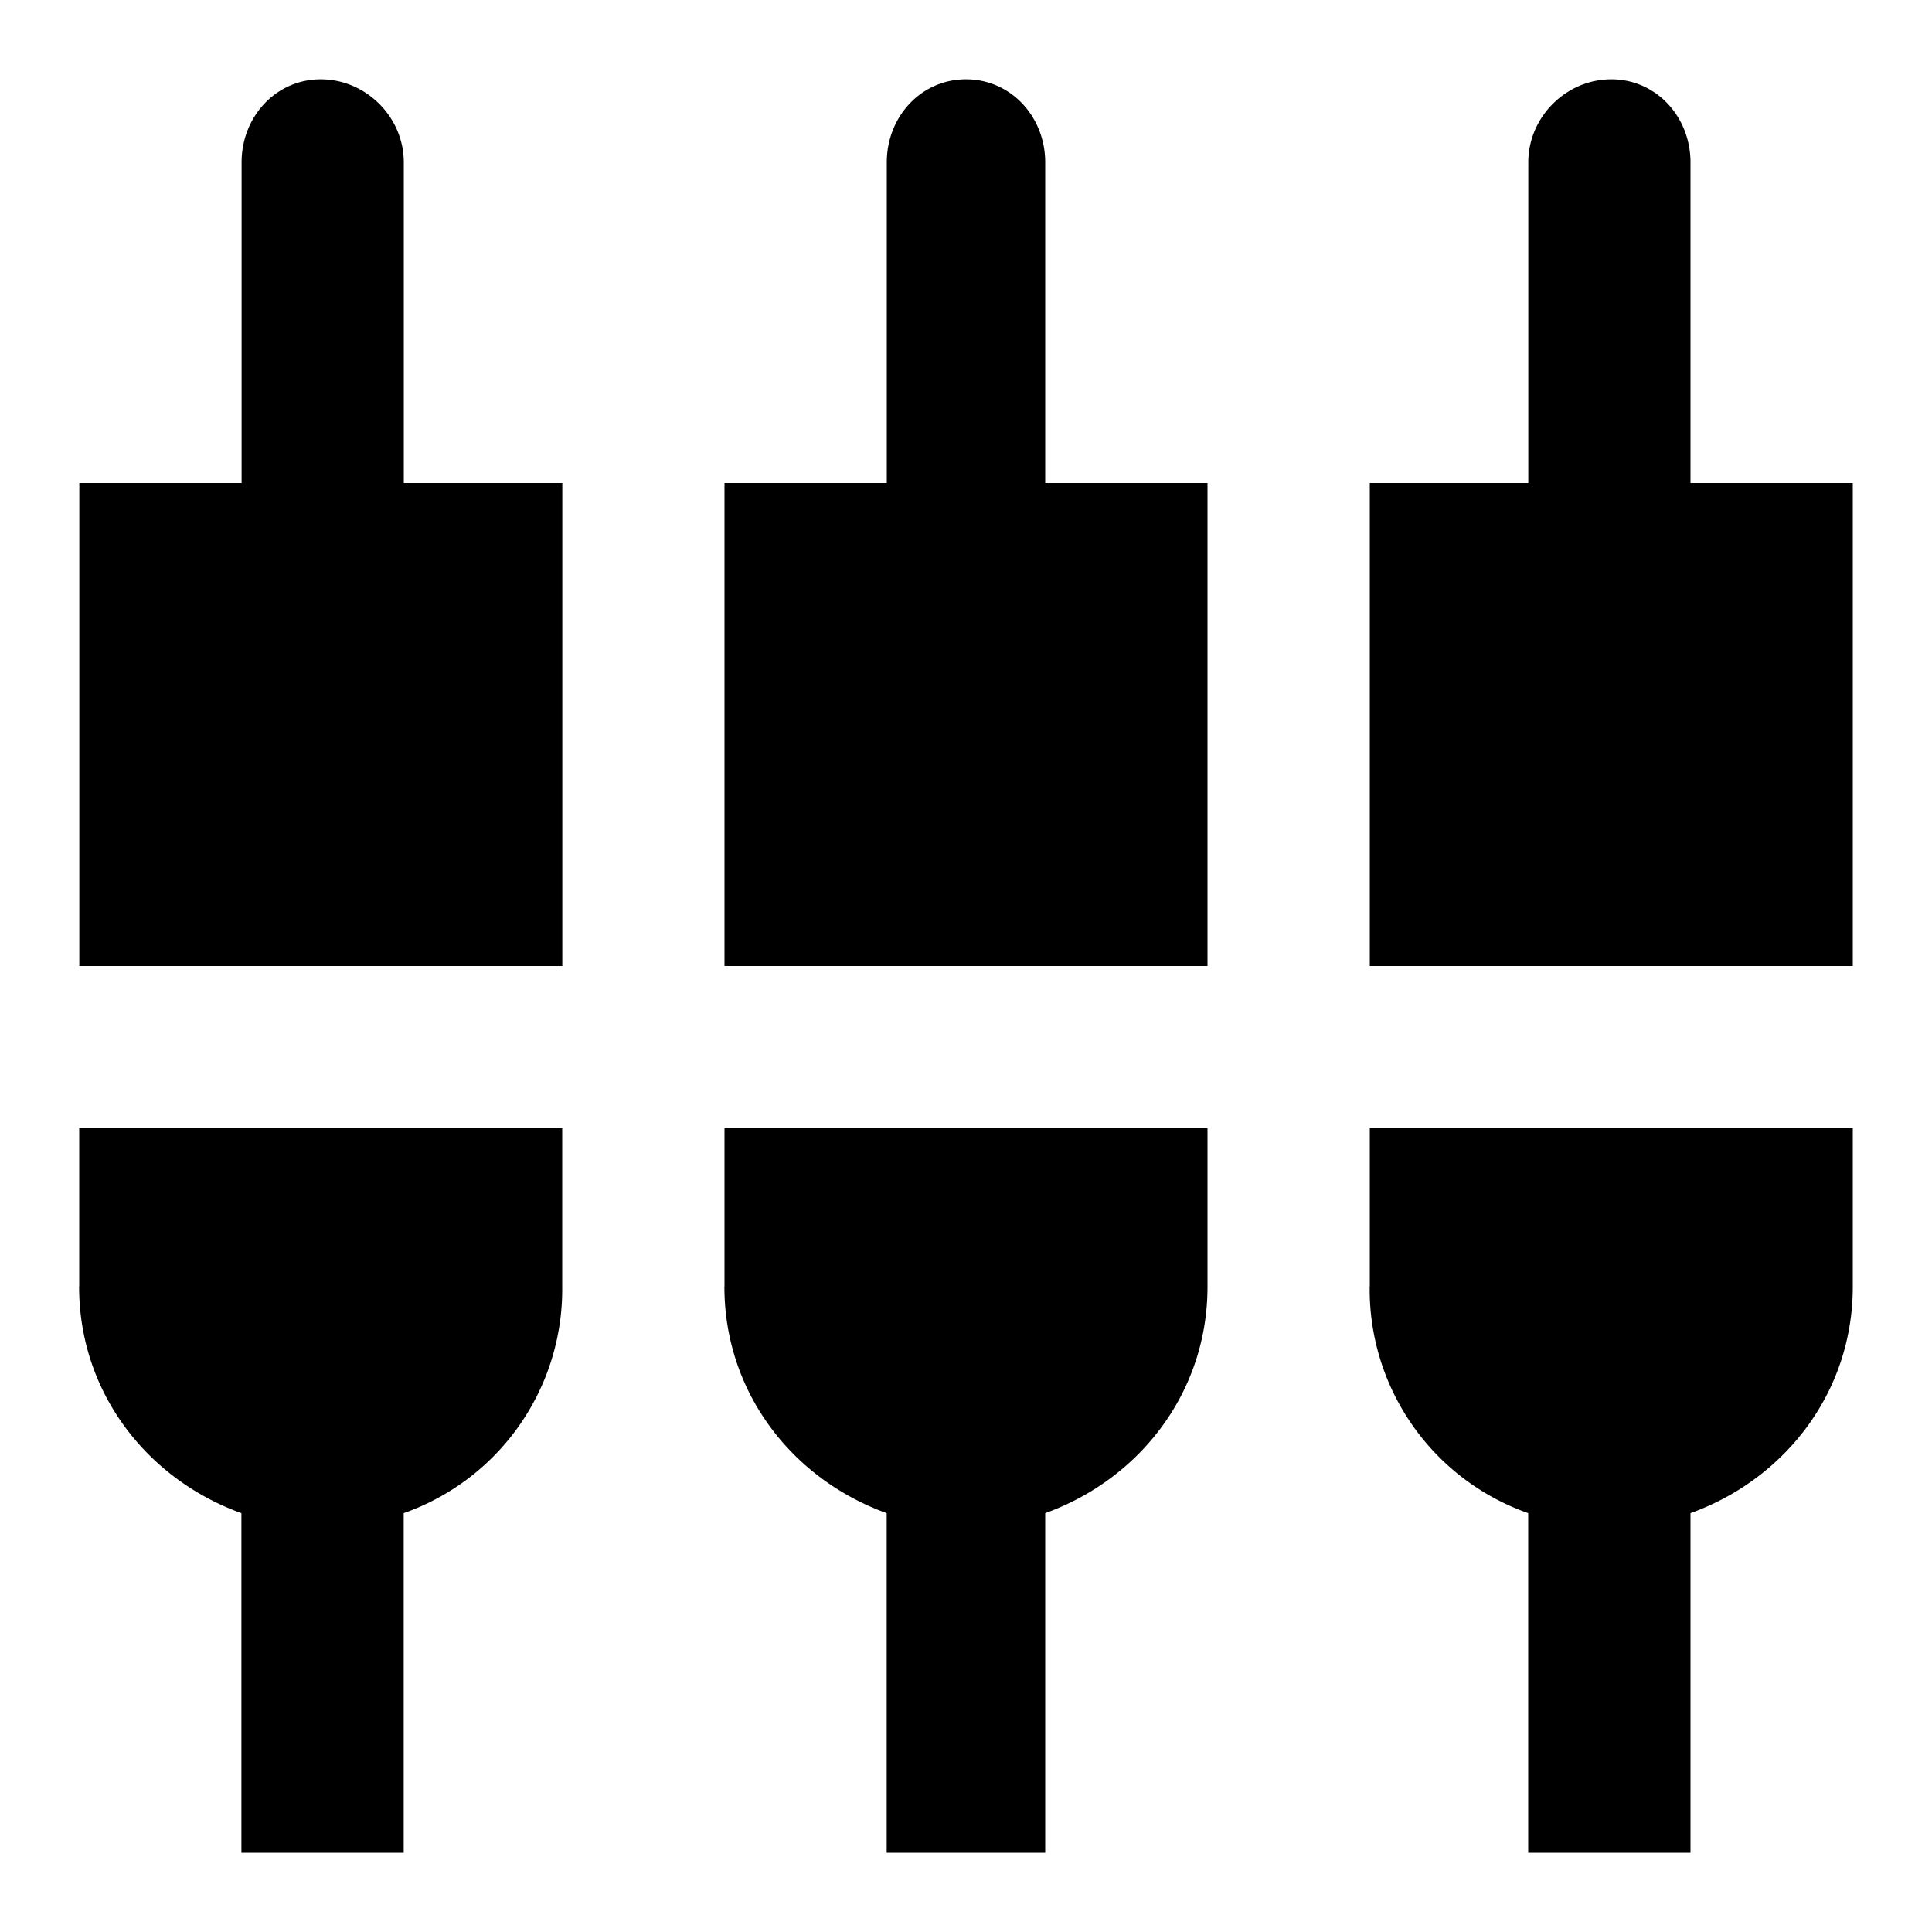 <svg version="1.1" xmlns="http://www.w3.org/2000/svg" width="20" height="20" viewBox="0 0 20 20"><path d="M14.18 13.32v-1.641h5v1.641c0 1.094-.703 1.992-1.68 2.344v3.516h-1.68v-3.516a2.456 2.456 0 0 1-1.641-2.344zM10.82 1.68V5h1.68v5h-5V5h1.68V1.68c0-.469.352-.859.82-.859s.82.391.82.859zM17.5 5h1.68v5h-5V5h1.641V1.68c0-.469.391-.859.859-.859s.82.391.82.859V5zM.82 13.32v-1.641h5v1.641a2.456 2.456 0 0 1-1.641 2.344v3.516h-1.68v-3.516c-.977-.352-1.68-1.25-1.68-2.344zm6.68 0v-1.641h5v1.641c0 1.094-.703 1.992-1.68 2.344v3.516H9.179v-3.516c-.977-.352-1.68-1.25-1.68-2.344zM4.18 1.68V5h1.641v5h-5V5h1.68V1.68c0-.469.352-.859.82-.859s.859.391.859.859z"/></svg>